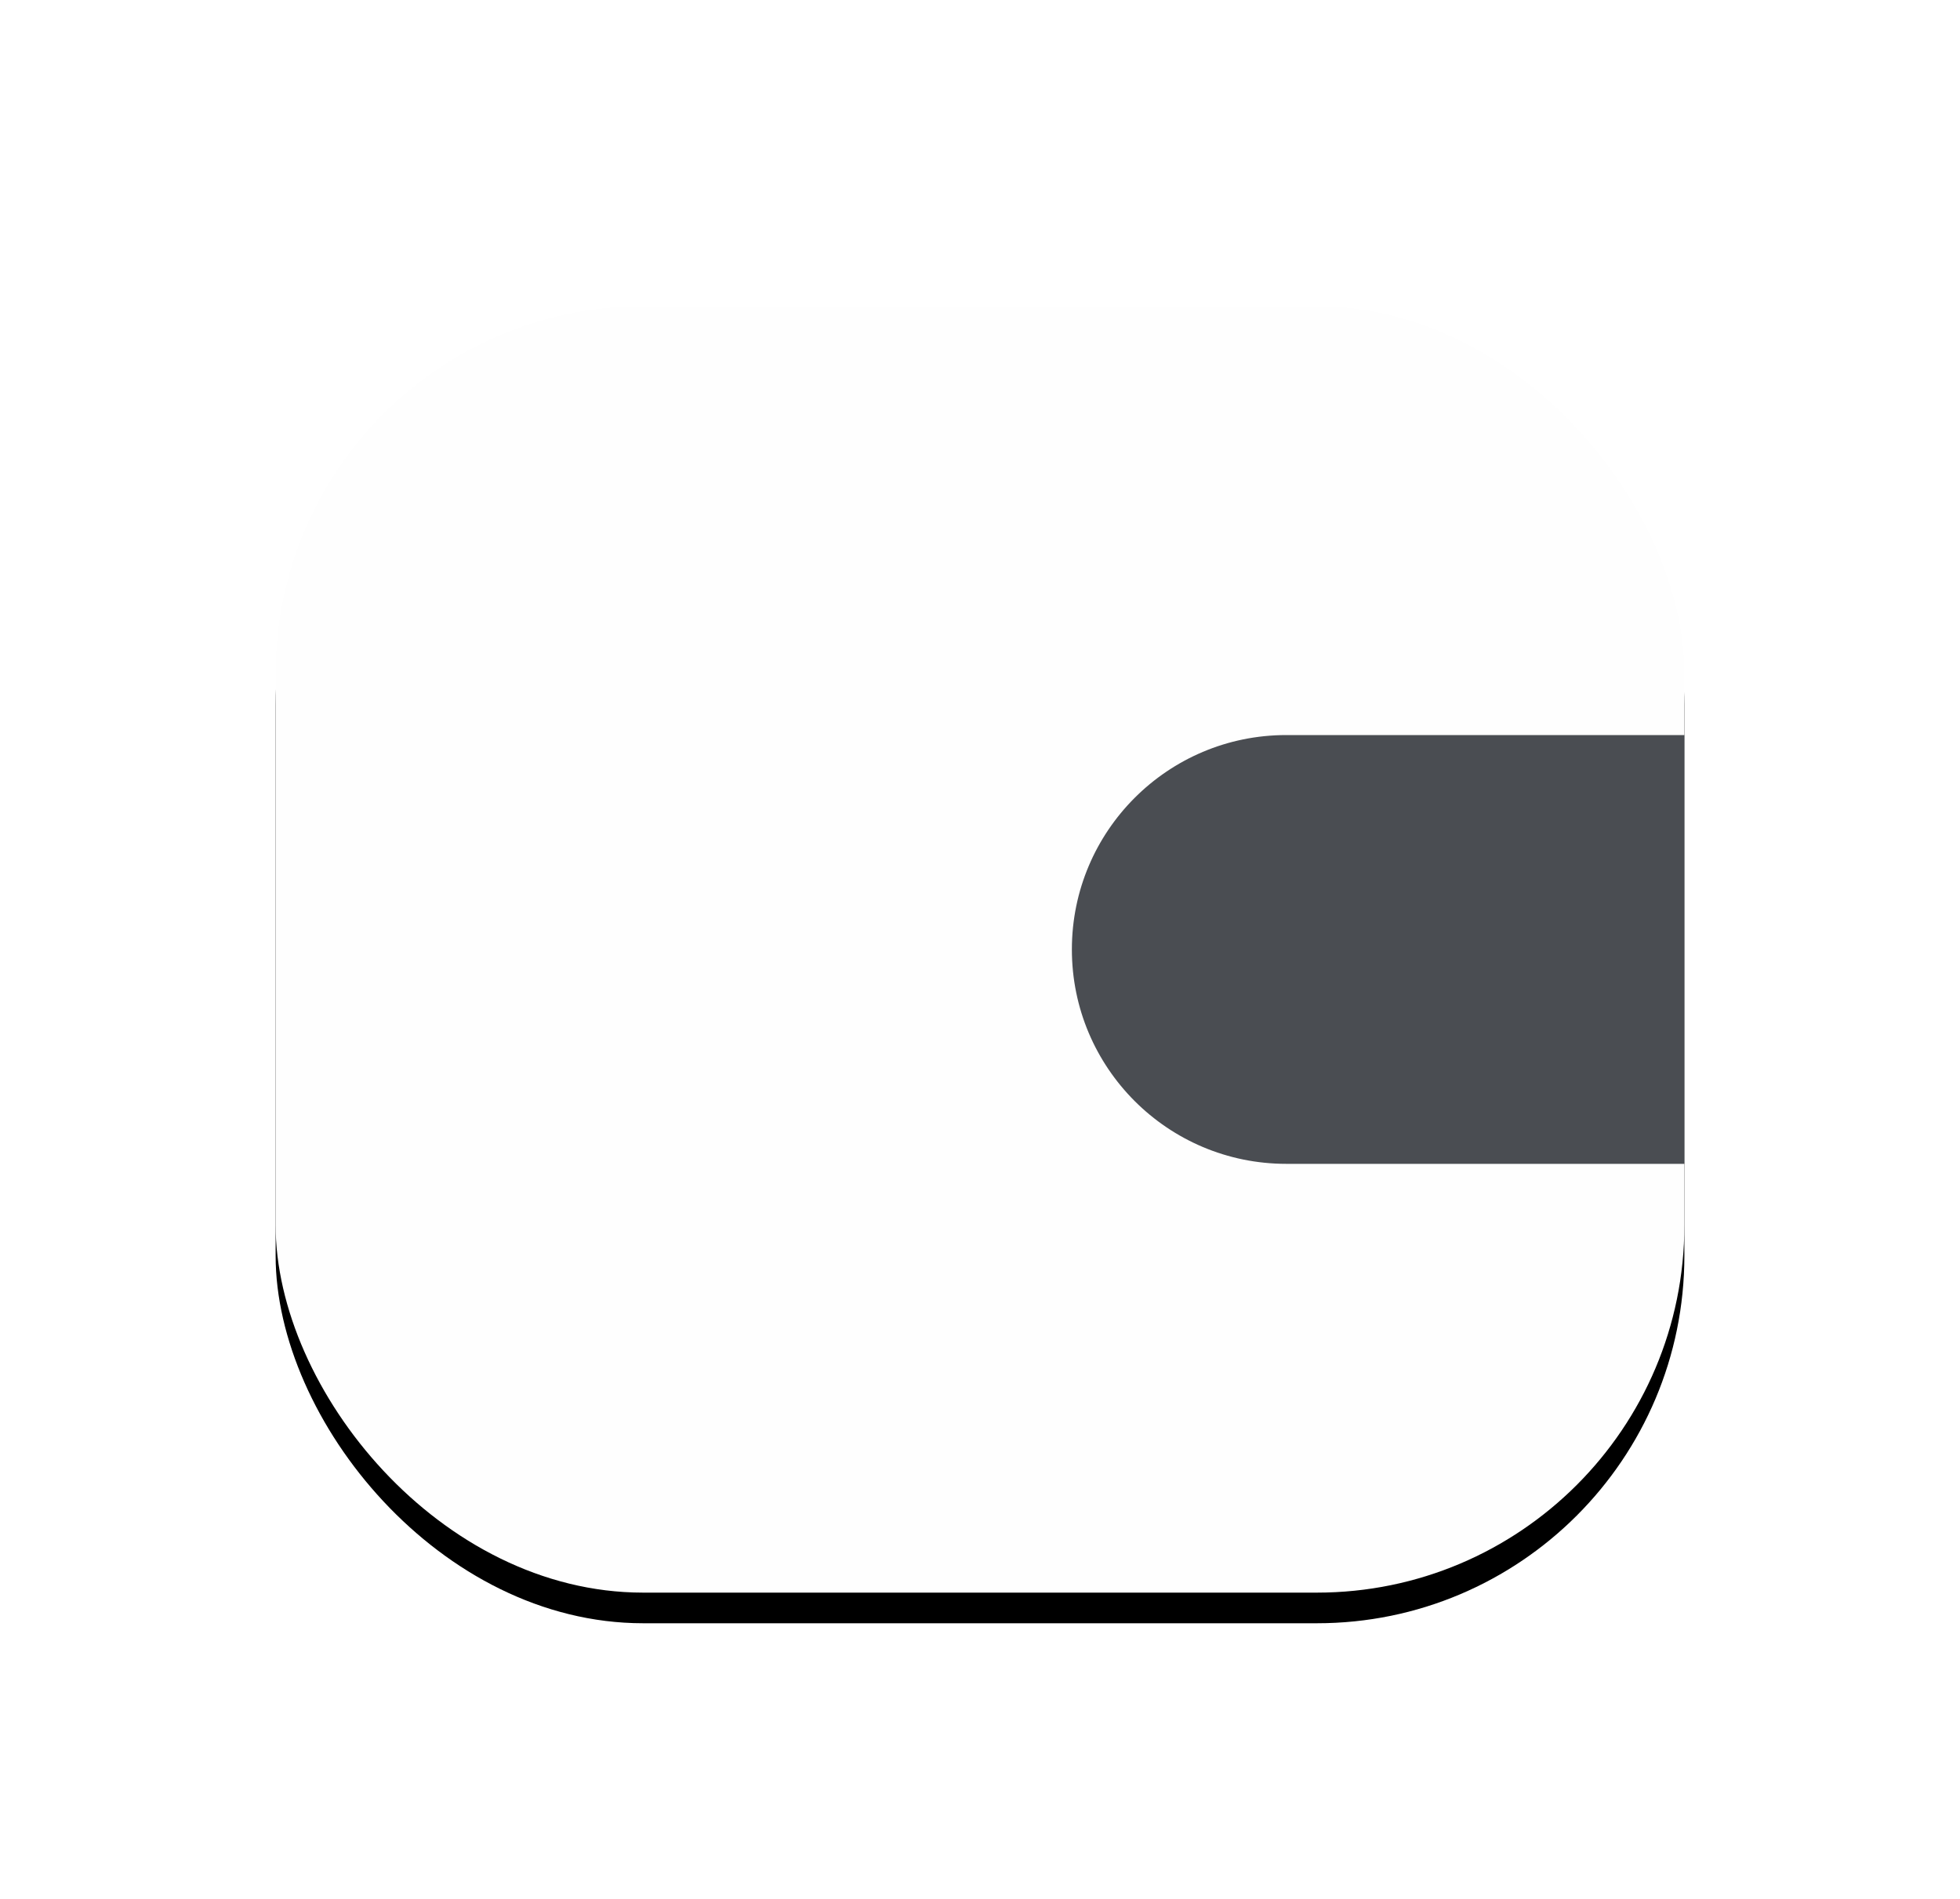 <?xml version="1.0" encoding="UTF-8"?>
<svg width="64px" height="62px" viewBox="0 0 64 62" version="1.1" xmlns="http://www.w3.org/2000/svg" xmlns:xlink="http://www.w3.org/1999/xlink">
    <title>编组 18</title>
    <defs>
        <rect id="path-1" x="0" y="0" width="46" height="42" rx="12"></rect>
        <filter x="-20.7%" y="-20.2%" width="141.3%" height="145.2%" filterUnits="objectBoundingBox" id="filter-2">
            <feOffset dx="0" dy="1" in="SourceAlpha" result="shadowOffsetOuter1"></feOffset>
            <feGaussianBlur stdDeviation="3" in="shadowOffsetOuter1" result="shadowBlurOuter1"></feGaussianBlur>
            <feColorMatrix values="0 0 0 0 1   0 0 0 0 1   0 0 0 0 1  0 0 0 0.5 0" type="matrix" in="shadowBlurOuter1"></feColorMatrix>
        </filter>
    </defs>
    <g id="页面-1" stroke="none" stroke-width="1" fill="none" fill-rule="evenodd">
        <g id="首页" transform="translate(-80, -1517)">
            <g id="导航" transform="translate(0, 1504)">
                <g id="编组-62" transform="translate(80, 13)">
                    <rect id="矩形" x="0" y="0" width="64" height="62"></rect>
                    <g id="编组-58" transform="translate(9, 10)">
                        <g id="矩形">
                            <use fill="black" fill-opacity="1" filter="url(#filter-2)" xlink:href="#path-1"></use>
                            <use fill="#FEFEFE" fill-rule="evenodd" xlink:href="#path-1"></use>
                        </g>
                        <path d="M46,28 L33,28 C29.134,28 26,24.866 26,21 C26,17.134 29.134,14 33,14 L46,14 L46,14" id="路径" fill="#4A4D52"></path>
                    </g>
                </g>
            </g>
        </g>
    </g>
</svg>